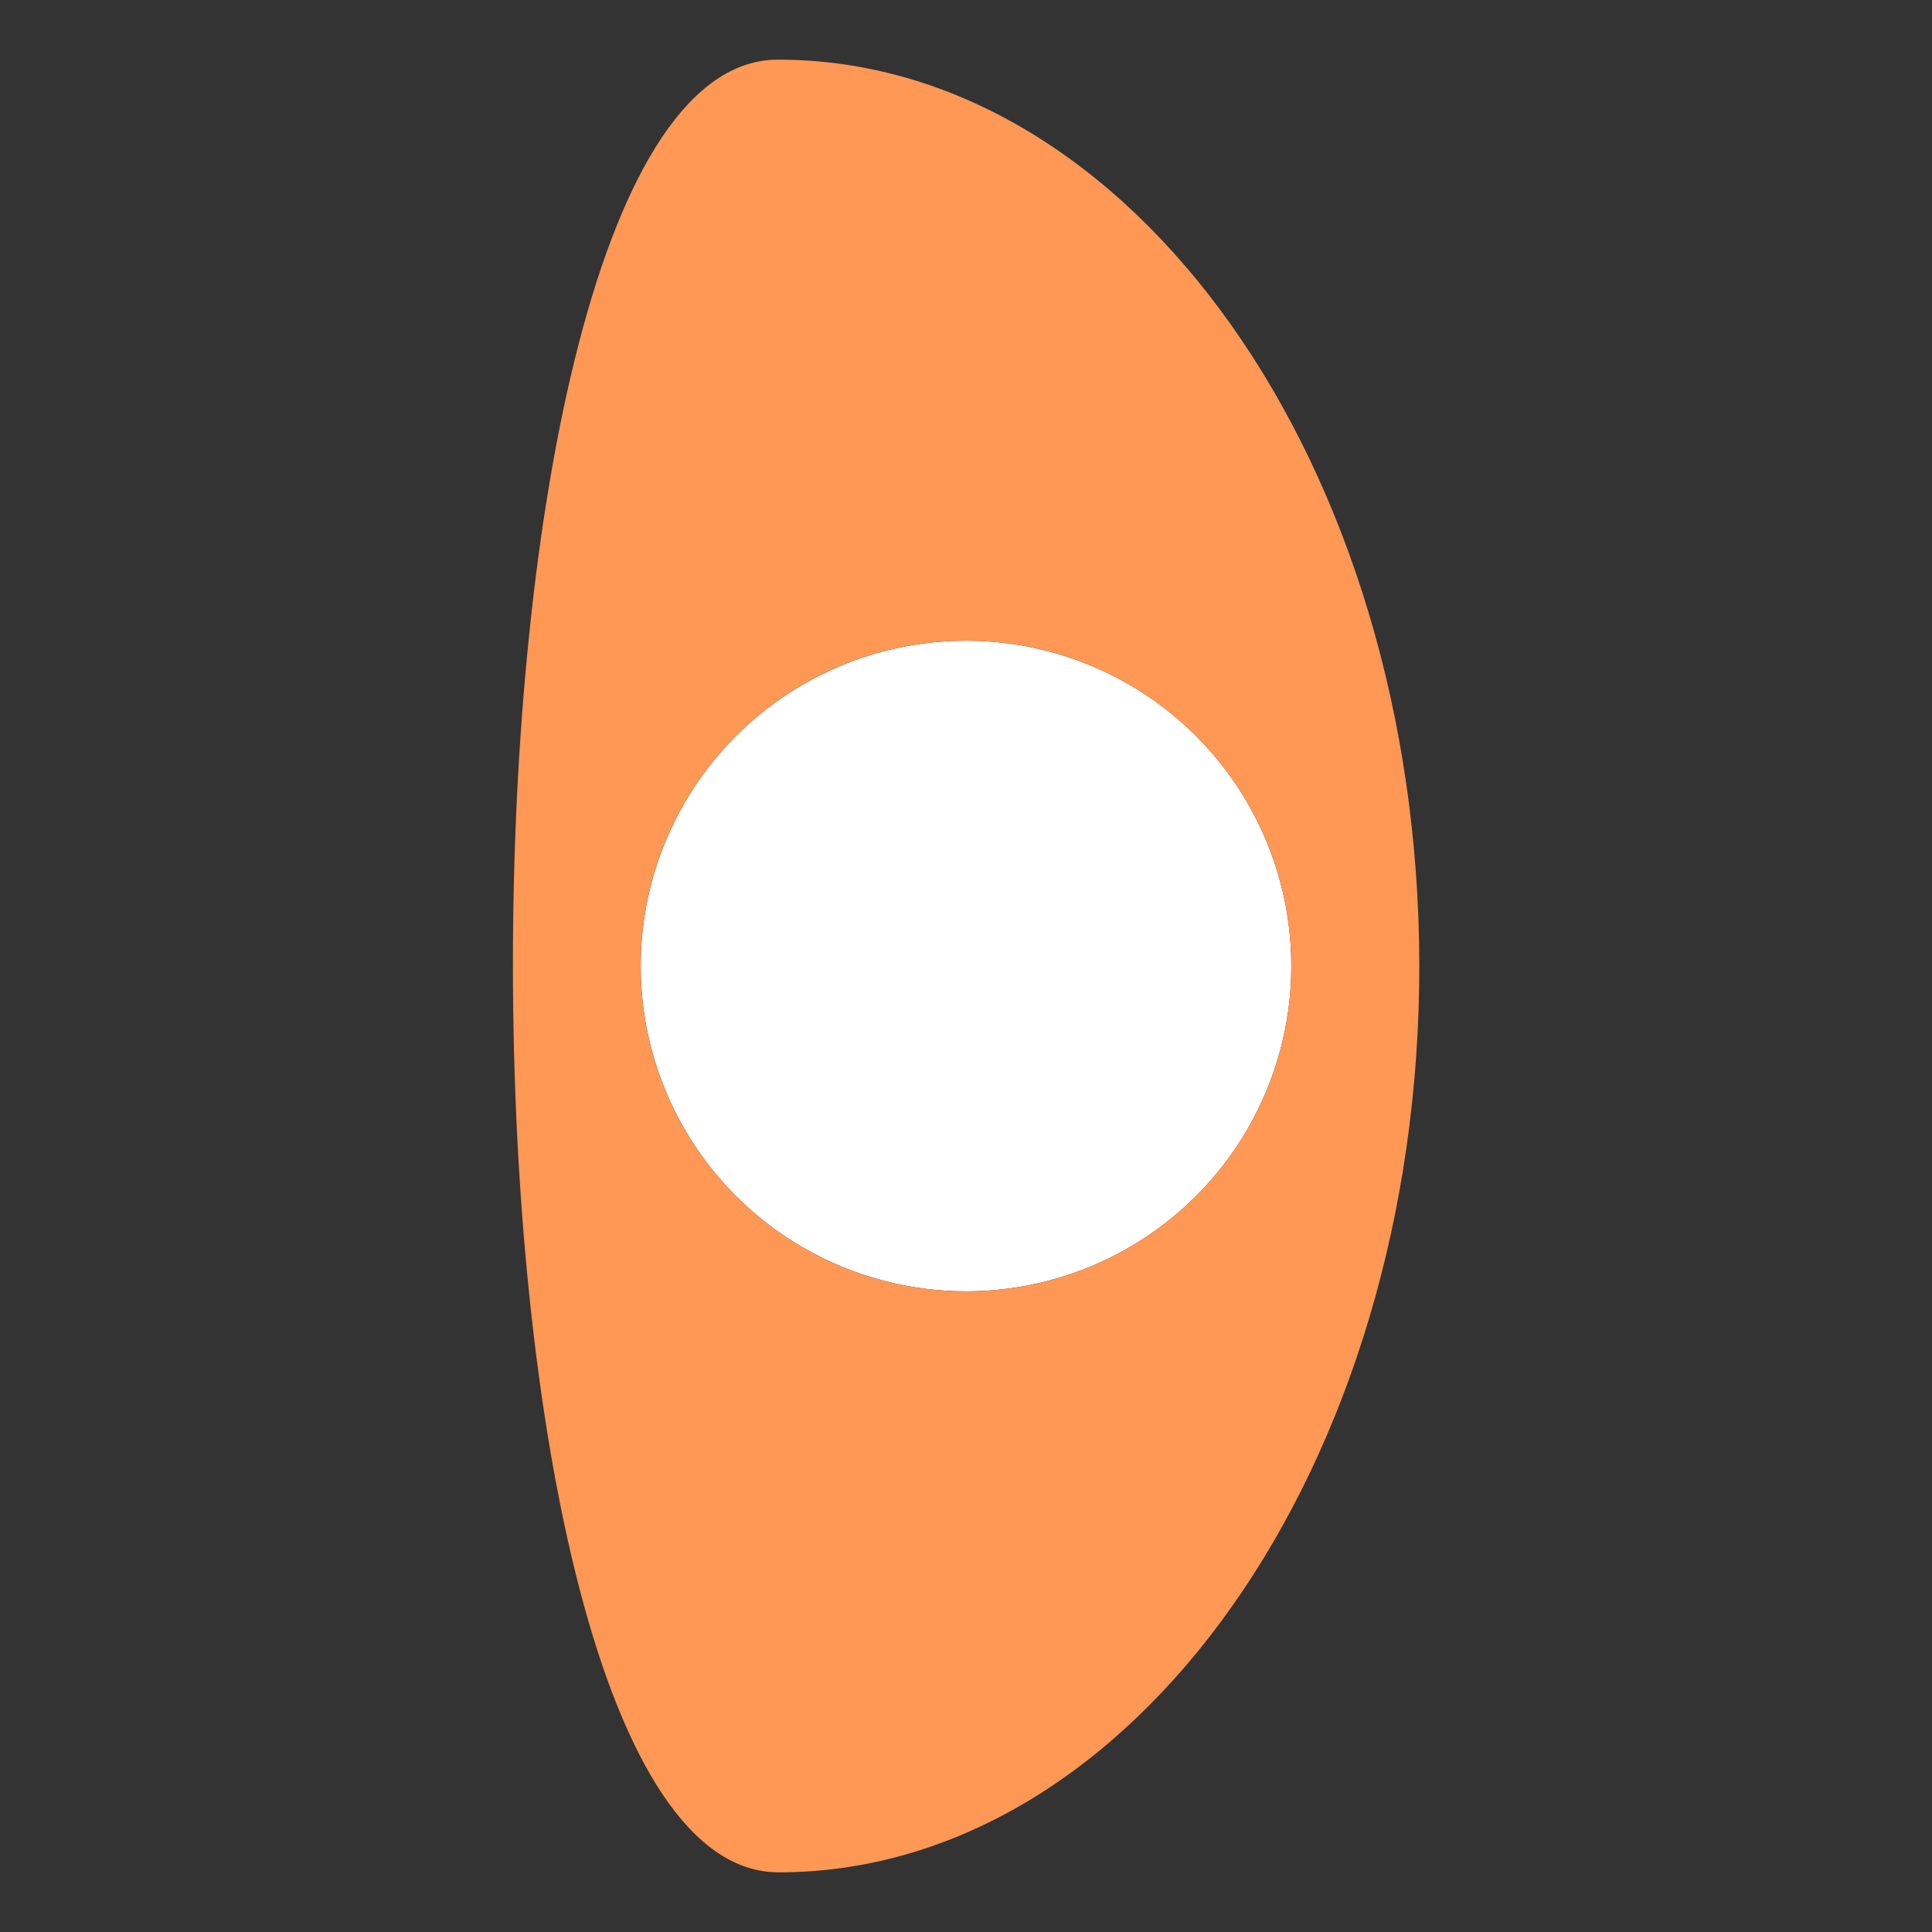 <?xml version="1.0" encoding="utf-8"?>
<!-- Generator: Adobe Illustrator 25.0.1, SVG Export Plug-In . SVG Version: 6.00 Build 0)  -->
<svg version="1.1" id="Layer_1" xmlns="http://www.w3.org/2000/svg" xmlns:xlink="http://www.w3.org/1999/xlink" x="0px" y="0px"
	 viewBox="0 0 800 800" style="enable-background:new 0 0 800 800;" xml:space="preserve">
<rect x="0" y="0" width="800" height="800" fill="#333333" stroke="none"/>
<style type="text/css">
	.st0{fill:#FFFFFF;}
	.st1{fill:#FF9855;}
</style>
<circle class="st0" cx="400" cy="400" r="134.7"/>
<g id="Layer_1_2_">
	<g id="Layer_1_1_">
	</g>
</g>
<g id="Isolation_Mode_1_">
	<path class="st1" d="M322.1,24.7c-146.6,0.1-146.1,750.7,0.4,750.6s265.3-168.2,265.2-375.4S468.6,24.6,322.1,24.7z M400.1,534.7
		c-74.4,0-134.7-60.2-134.8-134.6c0-74.4,60.2-134.7,134.6-134.8c74.4,0,134.7,60.2,134.8,134.6
		C534.7,474.3,474.5,534.6,400.1,534.7z"/>
</g>
</svg>
